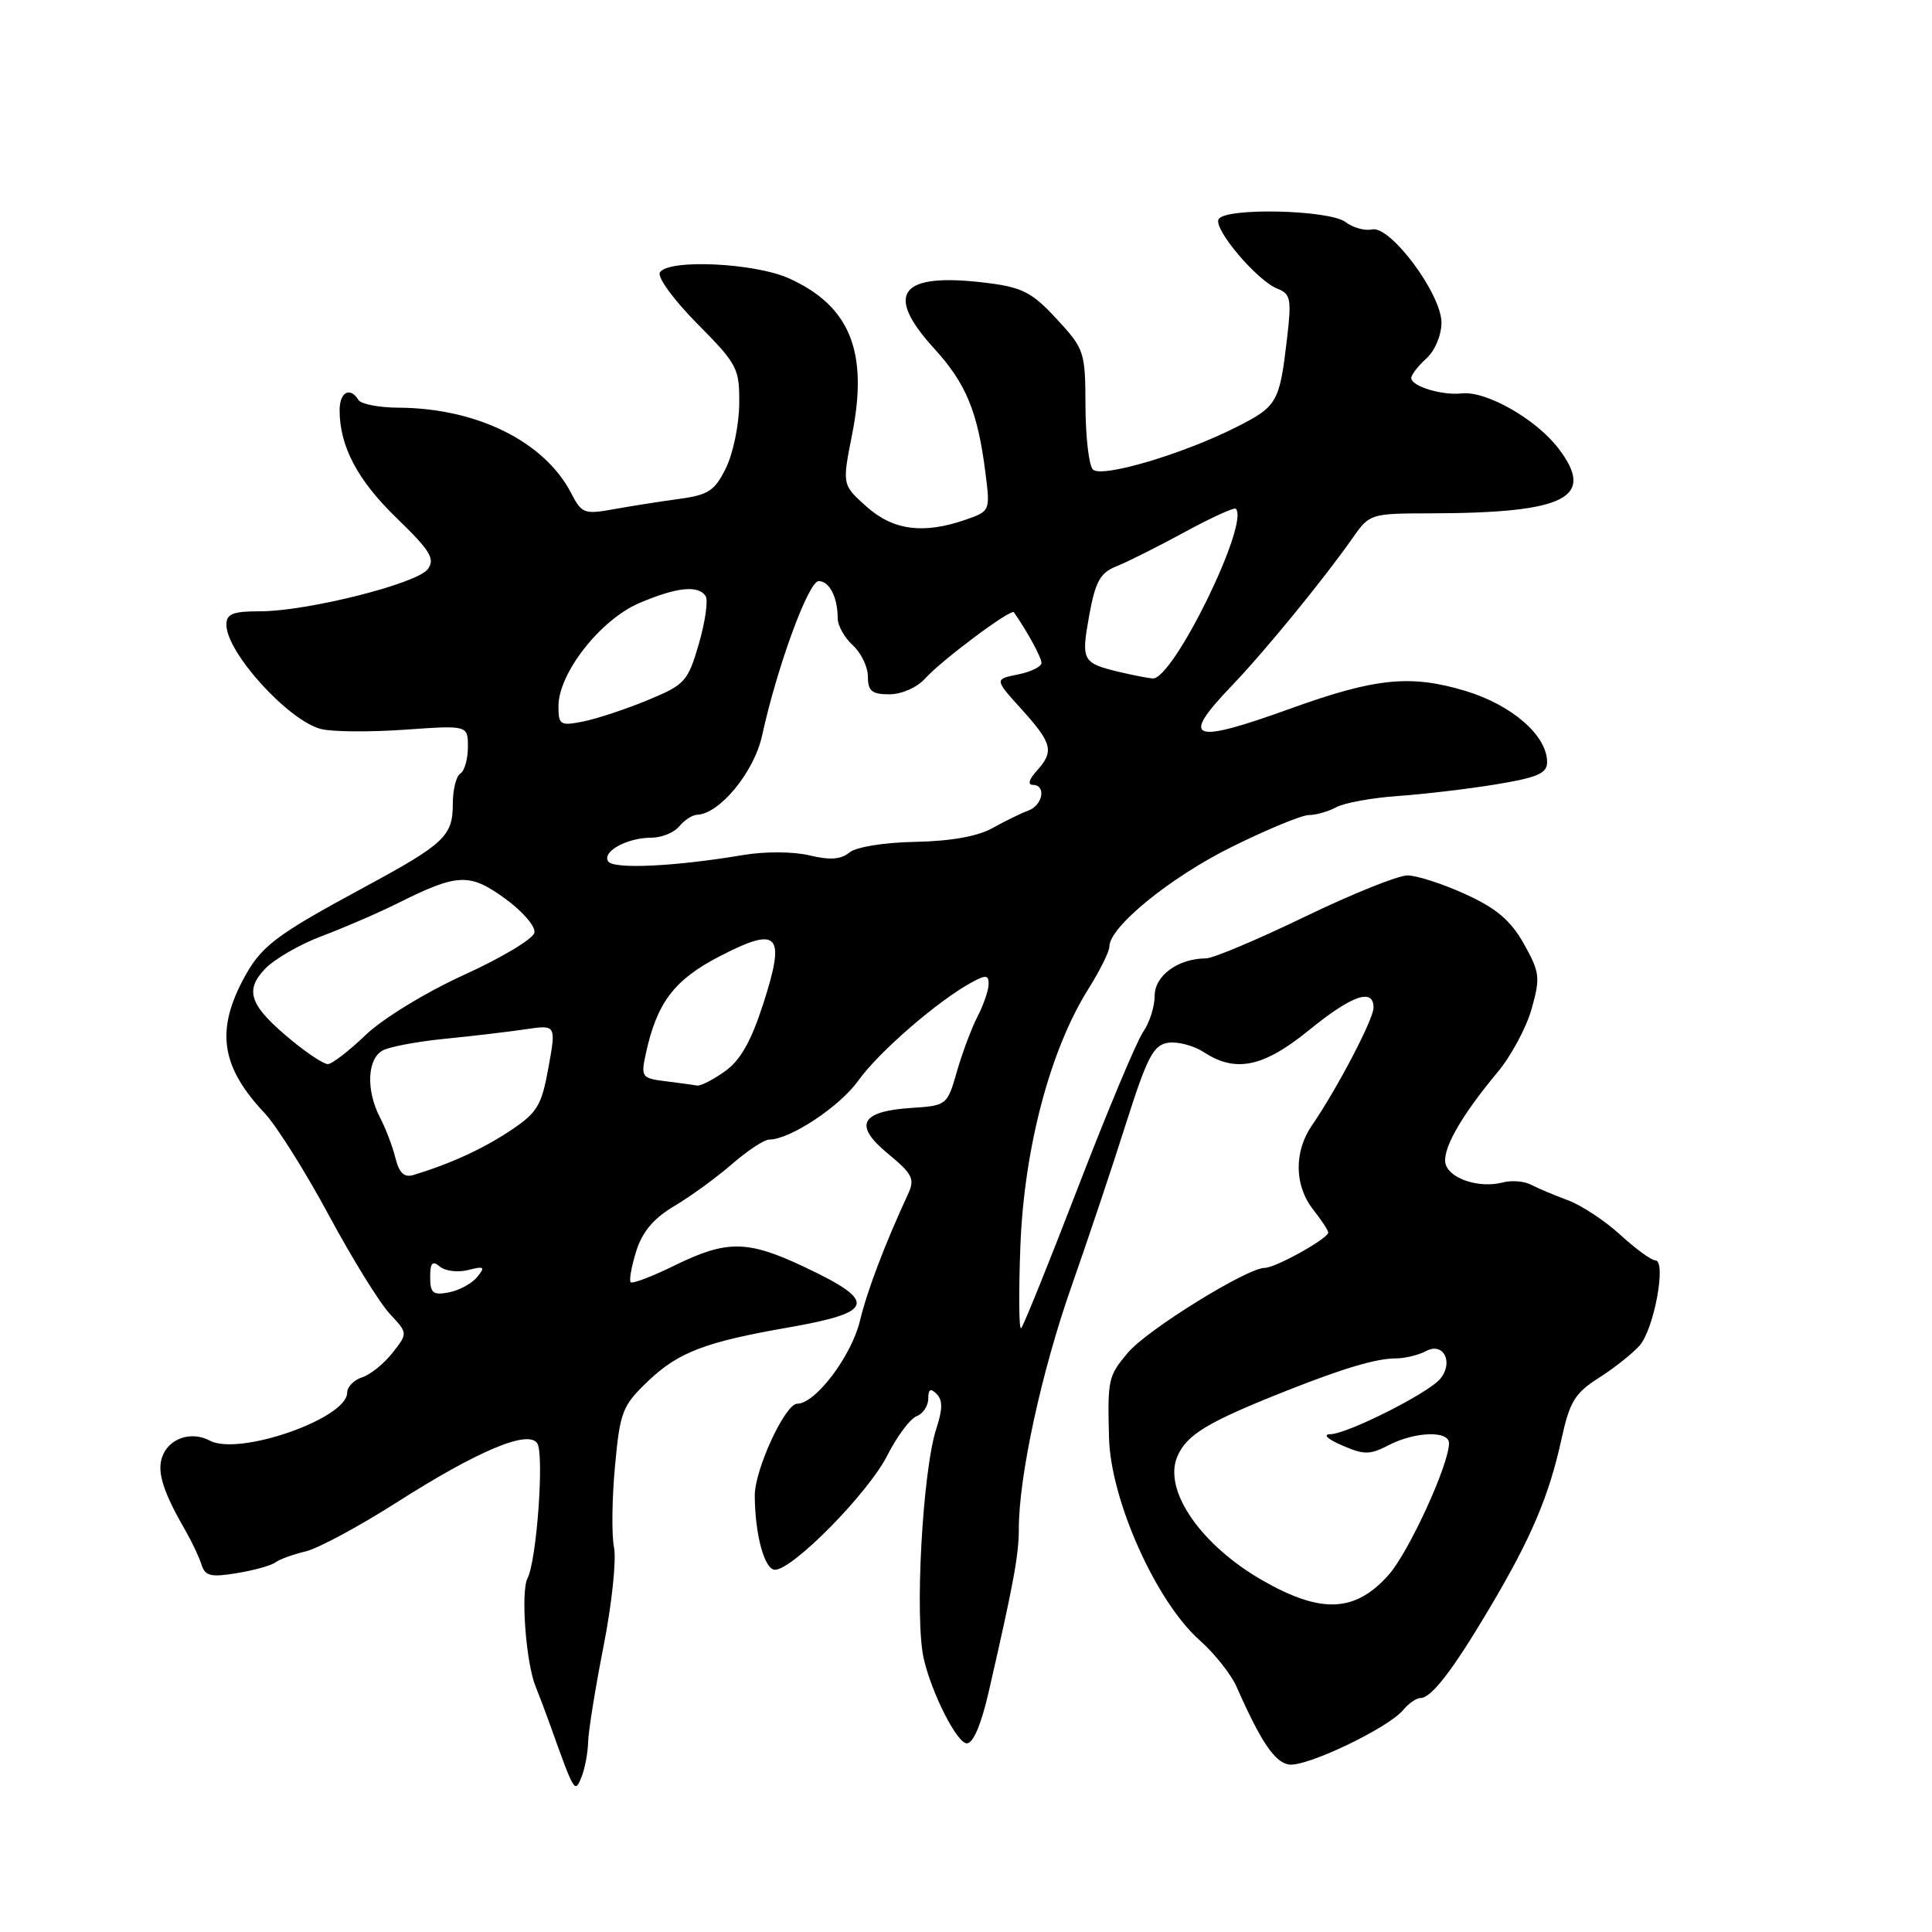 <?xml version="1.0" encoding="UTF-8" standalone="no"?>
<!DOCTYPE svg PUBLIC "-//W3C//DTD SVG 1.1//EN" "http://www.w3.org/Graphics/SVG/1.1/DTD/svg11.dtd" >
<svg xmlns="http://www.w3.org/2000/svg" xmlns:xlink="http://www.w3.org/1999/xlink" version="1.1" viewBox="0 0 256 256">
 <g >
 <path fill="currentColor"
d=" M 77.93 230.82 C 77.97 229.35 78.89 223.63 79.98 218.10 C 81.07 212.57 81.69 206.70 81.36 205.05 C 81.03 203.40 81.09 198.55 81.49 194.28 C 82.16 187.01 82.46 186.27 85.92 182.96 C 89.91 179.17 93.48 177.81 104.50 175.89 C 115.94 173.89 116.32 172.48 106.63 167.90 C 99.06 164.32 96.34 164.28 89.43 167.66 C 86.44 169.13 83.80 170.14 83.57 169.90 C 83.34 169.67 83.67 167.82 84.30 165.80 C 85.11 163.21 86.61 161.43 89.35 159.81 C 91.49 158.54 94.93 156.04 96.99 154.25 C 99.05 152.46 101.27 151.00 101.91 151.00 C 104.68 151.00 111.28 146.63 113.75 143.16 C 116.41 139.43 124.20 132.67 128.66 130.22 C 130.63 129.14 131.00 129.17 131.00 130.39 C 131.00 131.19 130.34 133.11 129.54 134.67 C 128.73 136.23 127.50 139.53 126.79 142.00 C 125.52 146.44 125.43 146.50 120.83 146.80 C 114.01 147.24 113.05 149.07 117.65 152.86 C 120.92 155.56 121.25 156.21 120.32 158.22 C 117.22 164.92 114.92 170.99 113.95 175.00 C 112.83 179.68 108.05 186.00 105.64 186.00 C 104.03 186.00 99.99 194.75 100.01 198.19 C 100.04 203.36 101.30 208.00 102.69 208.00 C 105.05 208.00 115.05 197.83 117.56 192.88 C 118.85 190.33 120.60 187.98 121.45 187.66 C 122.30 187.33 123.00 186.28 123.00 185.33 C 123.00 184.06 123.30 183.90 124.11 184.71 C 124.92 185.52 124.91 186.74 124.08 189.26 C 122.24 194.83 121.17 214.50 122.41 219.83 C 123.50 224.48 126.82 231.00 128.11 231.00 C 128.97 231.00 130.03 228.48 131.05 224.00 C 134.31 209.80 135.00 206.03 135.00 202.58 C 135.00 195.60 138.00 181.77 141.96 170.50 C 144.09 164.45 147.33 154.78 149.16 149.00 C 152.03 139.98 152.83 138.45 154.81 138.17 C 156.08 137.99 158.20 138.56 159.52 139.42 C 163.73 142.18 167.42 141.41 173.45 136.50 C 179.14 131.87 182.00 130.87 182.00 133.52 C 182.00 135.05 177.18 144.26 173.82 149.15 C 171.44 152.63 171.51 157.11 174.00 160.27 C 175.10 161.67 176.00 163.04 176.00 163.31 C 176.00 164.11 169.01 168.00 167.58 168.00 C 165.25 168.00 152.00 176.21 149.46 179.23 C 146.84 182.34 146.75 182.75 146.95 190.50 C 147.16 198.76 153.18 212.22 158.96 217.34 C 160.92 219.08 163.12 221.85 163.85 223.50 C 167.07 230.80 168.91 233.52 170.80 233.81 C 173.10 234.16 183.94 228.98 185.93 226.58 C 186.65 225.71 187.68 225.00 188.21 225.00 C 189.67 225.00 192.49 221.33 197.43 213.00 C 202.91 203.76 205.26 198.21 206.90 190.71 C 207.98 185.75 208.68 184.59 211.83 182.59 C 213.85 181.31 216.29 179.38 217.24 178.31 C 219.17 176.16 220.86 167.00 219.33 167.00 C 218.81 167.00 216.73 165.48 214.71 163.63 C 212.68 161.77 209.56 159.71 207.76 159.04 C 205.97 158.38 203.76 157.45 202.87 156.98 C 201.97 156.51 200.29 156.37 199.13 156.68 C 196.15 157.46 192.33 156.30 191.60 154.40 C 190.91 152.61 193.44 148.06 198.43 142.08 C 200.22 139.94 202.26 136.15 202.95 133.67 C 204.12 129.52 204.03 128.83 201.92 125.06 C 200.18 121.97 198.29 120.36 194.19 118.49 C 191.20 117.12 187.74 116.00 186.49 116.00 C 185.24 116.00 179.11 118.47 172.86 121.49 C 166.61 124.51 160.73 126.99 159.80 126.99 C 156.10 127.01 153.00 129.27 153.00 131.94 C 153.00 133.38 152.31 135.54 151.47 136.74 C 150.63 137.94 146.77 147.15 142.89 157.21 C 139.02 167.26 135.61 175.71 135.31 175.99 C 135.01 176.27 134.97 171.32 135.21 165.00 C 135.72 152.08 139.16 139.09 144.21 131.05 C 145.74 128.61 147.00 126.08 147.00 125.42 C 147.00 122.83 155.04 116.27 163.15 112.25 C 167.87 109.91 172.49 108.00 173.43 108.00 C 174.37 108.00 176.01 107.53 177.09 106.95 C 178.17 106.37 181.85 105.71 185.28 105.47 C 188.70 105.23 194.54 104.54 198.25 103.93 C 203.72 103.03 205.00 102.47 205.00 100.99 C 205.00 97.47 200.37 93.43 194.21 91.56 C 186.92 89.36 182.27 89.82 171.00 93.89 C 157.78 98.66 156.30 98.08 163.25 90.83 C 167.64 86.25 175.44 76.70 179.30 71.19 C 181.46 68.09 181.65 68.03 189.61 68.02 C 207.50 67.98 211.49 65.95 206.51 59.43 C 203.53 55.52 196.91 51.76 193.67 52.13 C 191.07 52.42 187.00 51.18 187.00 50.09 C 187.00 49.66 187.90 48.50 189.00 47.50 C 190.14 46.47 191.00 44.42 191.00 42.75 C 191.00 38.94 184.22 29.85 181.80 30.40 C 180.86 30.61 179.28 30.18 178.30 29.43 C 176.16 27.80 162.44 27.48 161.48 29.03 C 160.71 30.28 166.56 37.20 169.28 38.26 C 171.01 38.94 171.15 39.65 170.55 44.76 C 169.55 53.34 169.27 53.83 163.85 56.58 C 156.73 60.18 145.97 63.37 144.81 62.21 C 144.29 61.69 143.85 57.91 143.83 53.82 C 143.81 46.60 143.69 46.24 140.02 42.27 C 136.77 38.75 135.48 38.08 130.80 37.49 C 119.26 36.05 117.05 38.81 123.80 46.20 C 128.01 50.82 129.55 54.54 130.57 62.61 C 131.22 67.70 131.20 67.73 127.96 68.86 C 122.37 70.81 118.34 70.28 114.81 67.12 C 111.59 64.24 111.59 64.24 112.90 57.61 C 115.09 46.63 112.65 40.56 104.58 36.90 C 100.02 34.83 88.55 34.29 87.44 36.10 C 87.06 36.71 89.26 39.73 92.38 42.88 C 97.72 48.27 98.00 48.81 97.95 53.53 C 97.93 56.26 97.14 60.08 96.20 62.00 C 94.72 65.03 93.88 65.58 89.99 66.11 C 87.52 66.44 83.63 67.06 81.33 67.47 C 77.43 68.18 77.08 68.05 75.69 65.36 C 72.14 58.50 63.21 54.08 52.81 54.02 C 50.23 54.01 47.84 53.55 47.50 53.00 C 46.39 51.20 45.00 51.95 45.00 54.35 C 45.00 59.14 47.38 63.64 52.56 68.65 C 57.02 72.97 57.68 74.05 56.69 75.41 C 55.27 77.34 40.71 81.00 34.44 81.00 C 30.85 81.00 30.00 81.34 30.00 82.78 C 30.00 86.46 38.23 95.52 42.55 96.60 C 44.04 96.98 49.02 97.01 53.62 96.69 C 62.00 96.10 62.00 96.10 62.00 98.99 C 62.00 100.58 61.55 102.16 61.00 102.50 C 60.45 102.84 60.00 104.63 60.00 106.49 C 60.00 110.78 58.93 111.80 48.27 117.56 C 36.22 124.08 34.52 125.39 32.10 130.02 C 28.60 136.75 29.40 141.49 35.07 147.50 C 36.62 149.15 40.45 155.22 43.56 161.00 C 46.67 166.78 50.31 172.66 51.64 174.08 C 54.05 176.66 54.05 176.66 52.00 179.27 C 50.87 180.71 49.06 182.16 47.97 182.51 C 46.89 182.85 46.00 183.77 46.00 184.54 C 46.00 187.96 31.66 192.96 27.80 190.89 C 25.28 189.55 22.25 190.63 21.45 193.17 C 20.81 195.17 21.67 197.80 24.68 203.00 C 25.47 204.38 26.38 206.32 26.70 207.32 C 27.18 208.84 27.93 209.02 31.38 208.45 C 33.65 208.08 35.95 207.44 36.50 207.02 C 37.05 206.61 38.85 205.96 40.50 205.57 C 42.15 205.18 47.55 202.27 52.50 199.12 C 63.30 192.23 70.00 189.41 71.19 191.25 C 72.13 192.72 71.12 206.76 69.90 209.12 C 68.98 210.92 69.69 220.35 70.98 223.50 C 71.43 224.60 72.28 226.85 72.87 228.50 C 76.13 237.61 76.16 237.65 77.04 235.50 C 77.49 234.40 77.89 232.30 77.93 230.82 Z  M 167.32 209.43 C 159.14 204.75 154.13 197.52 155.98 193.05 C 157.20 190.11 159.95 188.45 170.50 184.27 C 177.94 181.32 182.38 180.00 184.89 180.00 C 186.12 180.00 187.96 179.56 188.97 179.02 C 191.27 177.79 192.65 180.52 190.83 182.71 C 189.25 184.61 178.57 189.99 176.28 190.04 C 175.24 190.06 175.88 190.68 177.83 191.52 C 180.74 192.79 181.51 192.79 184.03 191.48 C 187.51 189.69 192.00 189.54 192.00 191.23 C 192.00 194.07 186.64 205.75 183.96 208.73 C 179.53 213.66 175.06 213.85 167.32 209.43 Z  M 57.00 169.24 C 57.00 167.31 57.29 167.00 58.30 167.84 C 59.02 168.43 60.71 168.63 62.05 168.28 C 64.18 167.74 64.33 167.86 63.22 169.22 C 62.52 170.08 60.83 170.99 59.47 171.25 C 57.38 171.65 57.00 171.34 57.00 169.24 Z  M 52.39 153.42 C 52.01 151.89 51.09 149.48 50.35 148.07 C 48.47 144.45 48.65 140.25 50.75 139.17 C 51.71 138.68 55.42 137.99 59.00 137.64 C 62.58 137.29 67.34 136.72 69.60 136.39 C 73.70 135.78 73.70 135.78 72.67 141.47 C 71.75 146.54 71.20 147.44 67.57 149.85 C 63.91 152.27 59.67 154.21 54.80 155.69 C 53.56 156.07 52.90 155.44 52.39 153.42 Z  M 88.19 143.27 C 85.04 142.88 84.91 142.71 85.56 139.68 C 87.03 132.87 89.32 129.84 95.31 126.74 C 103.18 122.66 104.14 123.68 101.15 132.96 C 99.53 137.98 98.11 140.50 96.05 141.96 C 94.48 143.08 92.81 143.93 92.35 143.84 C 91.88 143.75 90.01 143.50 88.19 143.27 Z  M 38.72 137.92 C 33.11 133.30 32.35 131.32 35.08 128.42 C 36.32 127.10 39.74 125.12 42.69 124.02 C 45.63 122.91 50.17 120.95 52.77 119.65 C 60.64 115.72 62.22 115.65 66.93 119.07 C 69.25 120.75 70.99 122.77 70.81 123.59 C 70.64 124.41 66.45 126.92 61.50 129.17 C 56.41 131.49 50.75 134.95 48.46 137.13 C 46.24 139.26 43.98 141.00 43.44 141.00 C 42.90 141.00 40.78 139.61 38.72 137.92 Z  M 80.58 114.13 C 79.77 112.82 83.11 111.00 86.31 111.00 C 87.66 111.00 89.32 110.33 90.00 109.50 C 90.68 108.67 91.75 107.98 92.37 107.96 C 95.36 107.85 99.93 102.29 100.98 97.47 C 102.96 88.39 107.13 77.00 108.48 77.00 C 109.90 77.00 111.00 79.14 111.00 81.93 C 111.00 82.90 111.90 84.50 113.00 85.50 C 114.10 86.50 115.00 88.37 115.00 89.65 C 115.00 91.57 115.53 92.00 117.85 92.00 C 119.46 92.00 121.51 91.10 122.58 89.91 C 124.82 87.44 133.98 80.60 134.35 81.13 C 136.19 83.79 138.00 87.12 138.00 87.84 C 138.00 88.34 136.60 89.03 134.88 89.37 C 131.76 90.00 131.76 90.00 135.38 94.00 C 139.45 98.51 139.71 99.56 137.35 102.17 C 136.35 103.27 136.15 104.00 136.85 104.00 C 138.66 104.00 138.19 106.70 136.25 107.41 C 135.29 107.76 133.15 108.81 131.50 109.73 C 129.55 110.82 125.97 111.46 121.29 111.55 C 117.11 111.63 113.43 112.23 112.54 112.97 C 111.43 113.89 109.96 113.99 107.25 113.34 C 105.12 112.83 101.35 112.81 98.50 113.29 C 89.46 114.82 81.25 115.21 80.58 114.13 Z  M 74.00 93.56 C 74.00 89.21 79.55 82.12 84.69 79.92 C 89.67 77.79 92.57 77.49 93.51 79.01 C 93.85 79.57 93.44 82.41 92.60 85.32 C 91.14 90.32 90.77 90.73 85.78 92.79 C 82.88 93.99 79.04 95.25 77.25 95.61 C 74.23 96.20 74.00 96.06 74.00 93.56 Z  M 148.41 89.06 C 143.39 87.86 143.24 87.58 144.32 81.58 C 145.14 77.06 145.78 75.90 147.91 75.05 C 149.33 74.49 153.39 72.45 156.93 70.53 C 160.47 68.60 163.54 67.20 163.75 67.41 C 165.63 69.29 155.42 90.12 152.73 89.90 C 152.05 89.84 150.11 89.46 148.41 89.06 Z "/>
</g>
</svg>